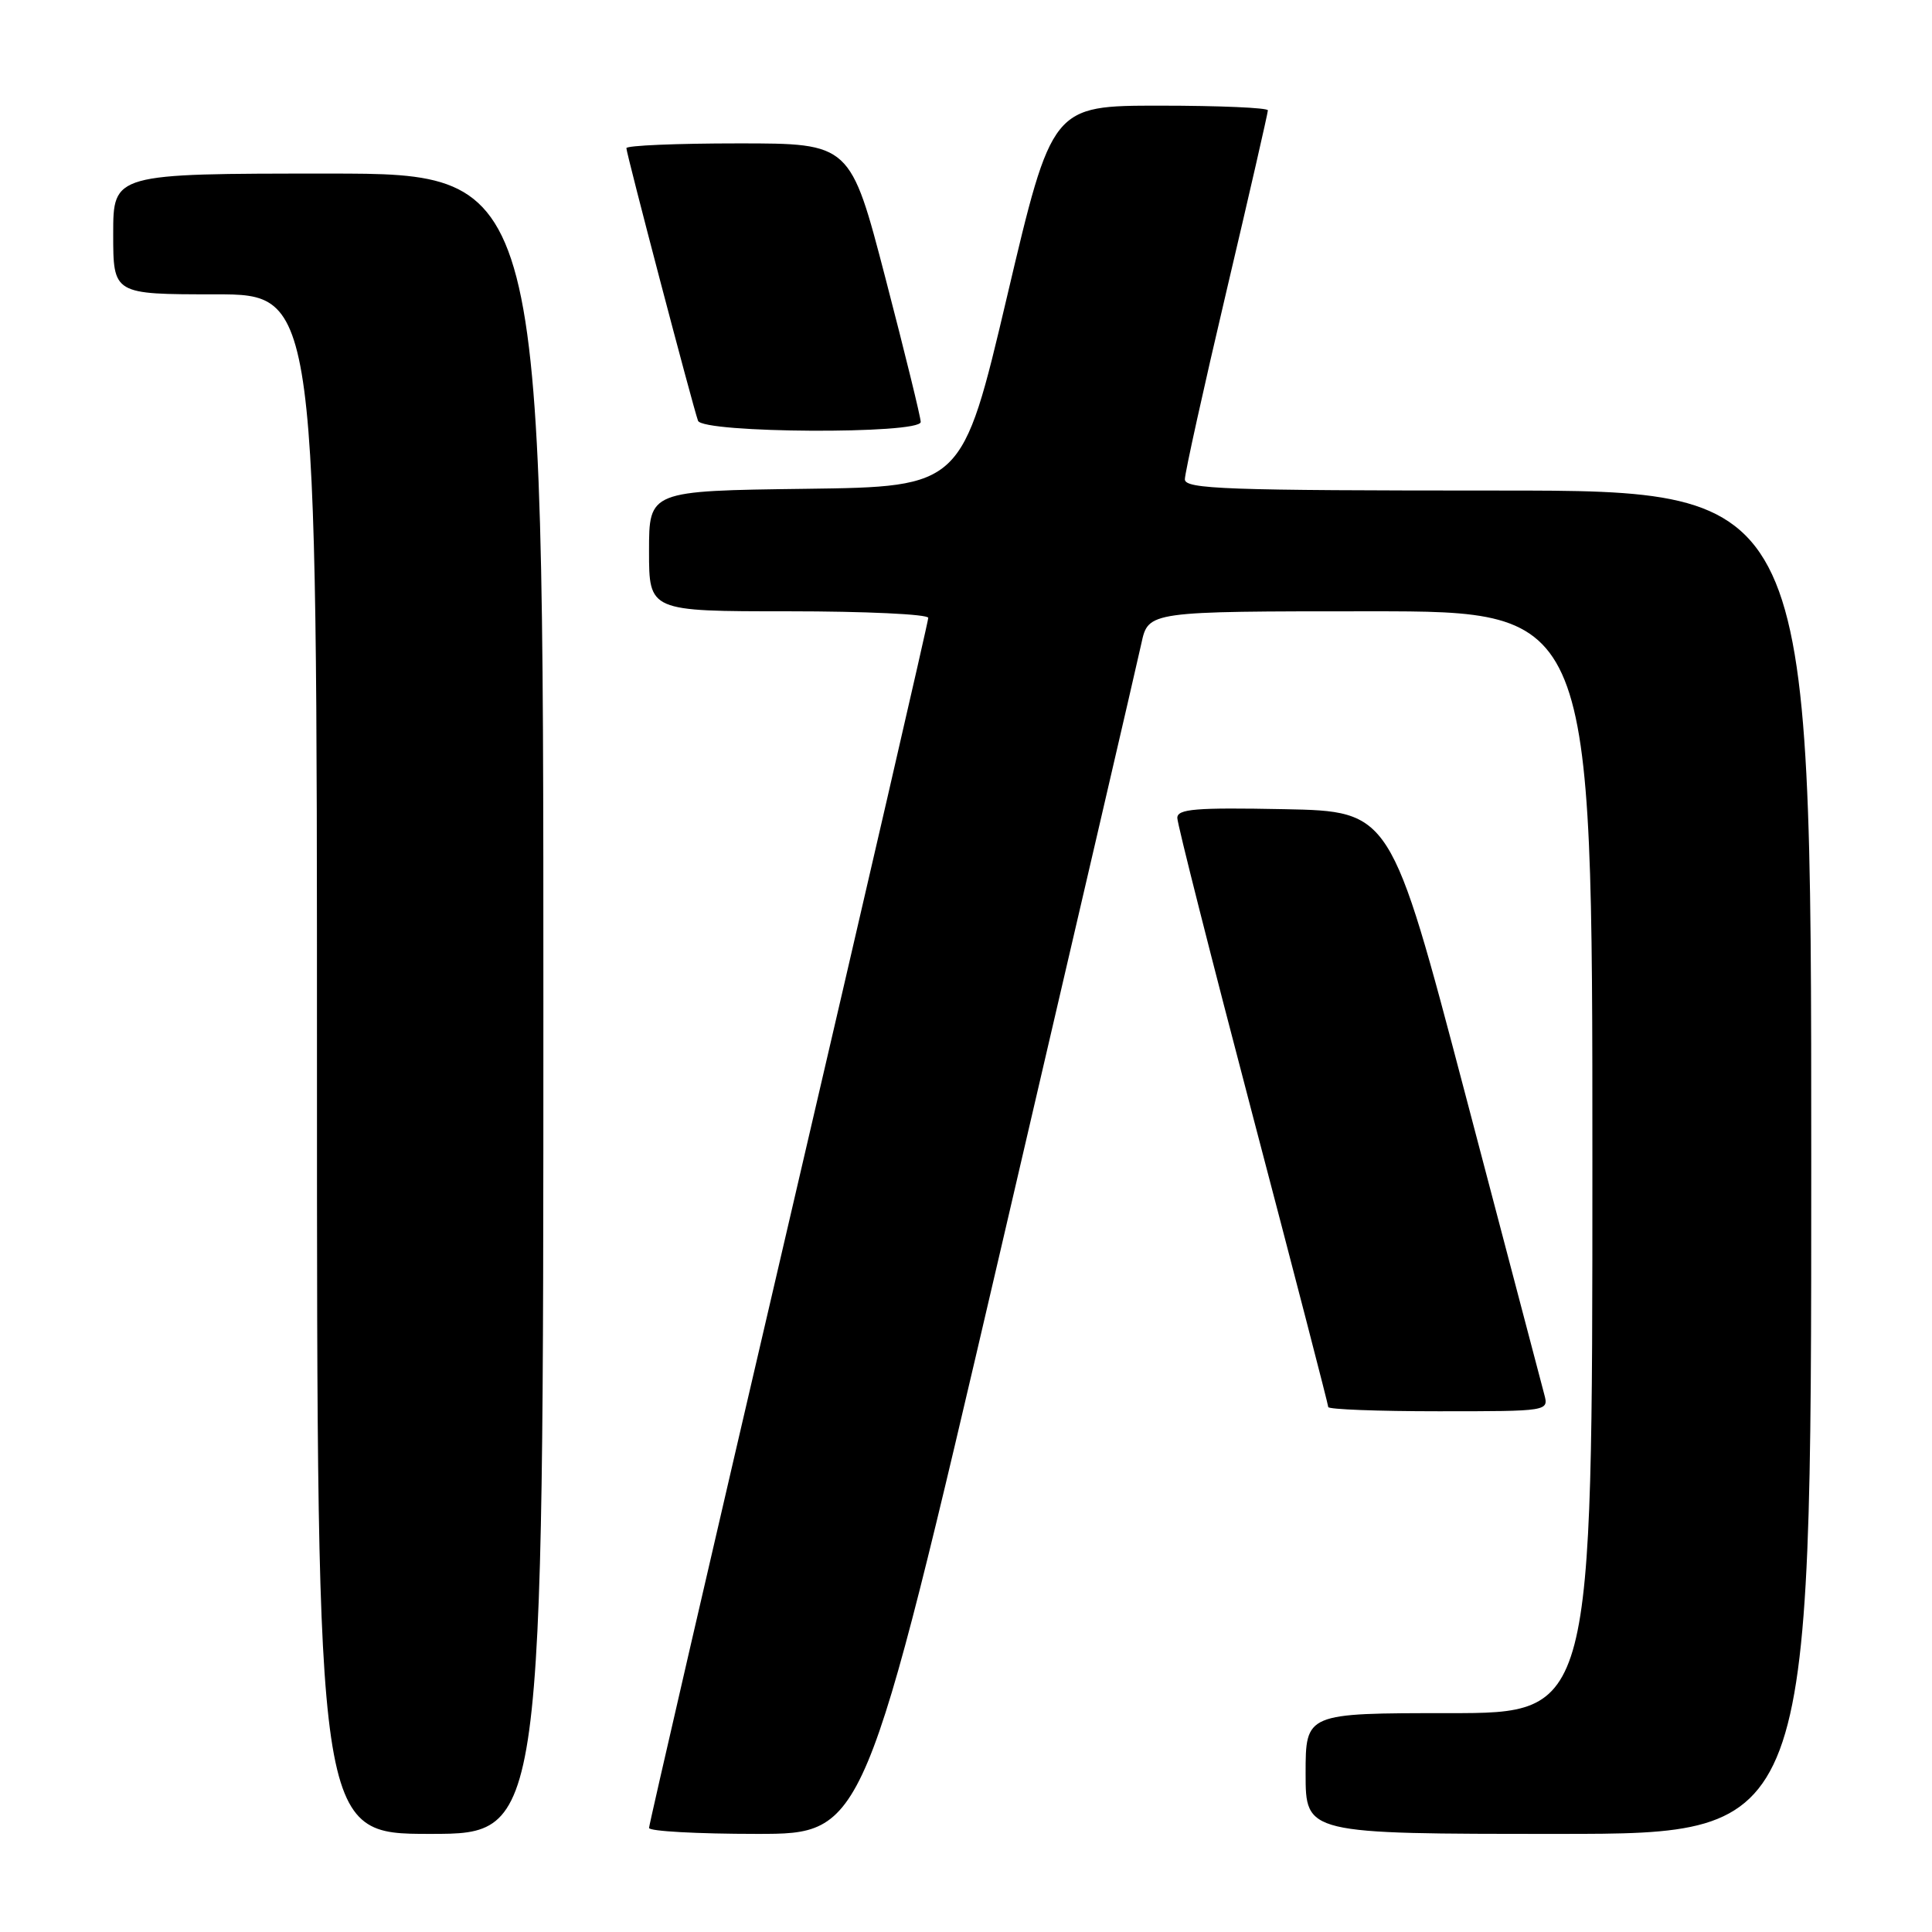 <?xml version="1.0" encoding="UTF-8" standalone="no"?>
<!DOCTYPE svg PUBLIC "-//W3C//DTD SVG 1.1//EN" "http://www.w3.org/Graphics/SVG/1.1/DTD/svg11.dtd" >
<svg xmlns="http://www.w3.org/2000/svg" xmlns:xlink="http://www.w3.org/1999/xlink" version="1.1" viewBox="0 0 256 256">
 <g >
 <path fill="currentColor"
d=" M 72.00 133.00 C 72.00 23.00 72.00 23.00 43.50 23.00 C 15.00 23.00 15.00 23.00 15.00 31.00 C 15.00 39.00 15.00 39.00 28.50 39.00 C 42.00 39.00 42.00 39.00 42.00 141.00 C 42.00 243.00 42.00 243.00 57.00 243.00 C 72.00 243.00 72.00 243.00 72.00 133.00 Z  M 132.44 166.25 C 142.27 124.04 150.74 87.59 151.24 85.25 C 152.16 81.00 152.16 81.00 181.58 81.00 C 211.00 81.00 211.00 81.00 211.00 154.00 C 211.00 227.00 211.00 227.00 192.00 227.00 C 173.00 227.00 173.00 227.00 173.00 235.00 C 173.00 243.00 173.00 243.00 206.50 243.00 C 240.00 243.00 240.00 243.00 240.00 154.00 C 240.00 65.00 240.00 65.00 198.50 65.00 C 162.41 65.00 157.00 64.81 157.00 63.51 C 157.00 62.69 159.47 51.50 162.50 38.63 C 165.53 25.77 168.00 14.97 168.00 14.62 C 168.00 14.28 161.57 14.00 153.70 14.00 C 139.40 14.00 139.40 14.00 133.45 39.25 C 127.50 64.50 127.50 64.50 106.75 64.77 C 86.00 65.04 86.00 65.04 86.00 73.02 C 86.00 81.00 86.00 81.00 104.50 81.00 C 114.67 81.00 123.00 81.39 123.00 81.87 C 123.00 82.34 114.67 118.44 104.50 162.08 C 94.33 205.72 86.00 241.78 86.00 242.21 C 86.00 242.65 92.42 243.00 100.28 243.00 C 114.55 243.00 114.55 243.00 132.44 166.25 Z  M 204.62 184.75 C 204.30 183.51 199.59 165.62 194.16 145.00 C 184.29 107.50 184.29 107.50 170.15 107.22 C 158.39 106.99 156.00 107.19 156.00 108.38 C 156.00 109.17 160.50 126.93 166.00 147.85 C 171.50 168.77 176.00 186.14 176.00 186.44 C 176.00 186.75 182.57 187.00 190.61 187.00 C 205.22 187.00 205.22 187.00 204.62 184.75 Z  M 122.00 55.91 C 122.00 55.30 119.90 46.75 117.34 36.91 C 112.68 19.00 112.68 19.00 97.84 19.00 C 89.68 19.00 83.00 19.28 83.00 19.63 C 83.00 20.35 91.80 53.84 92.49 55.75 C 93.09 57.41 122.00 57.56 122.00 55.91 Z "/>
</g>
</svg>